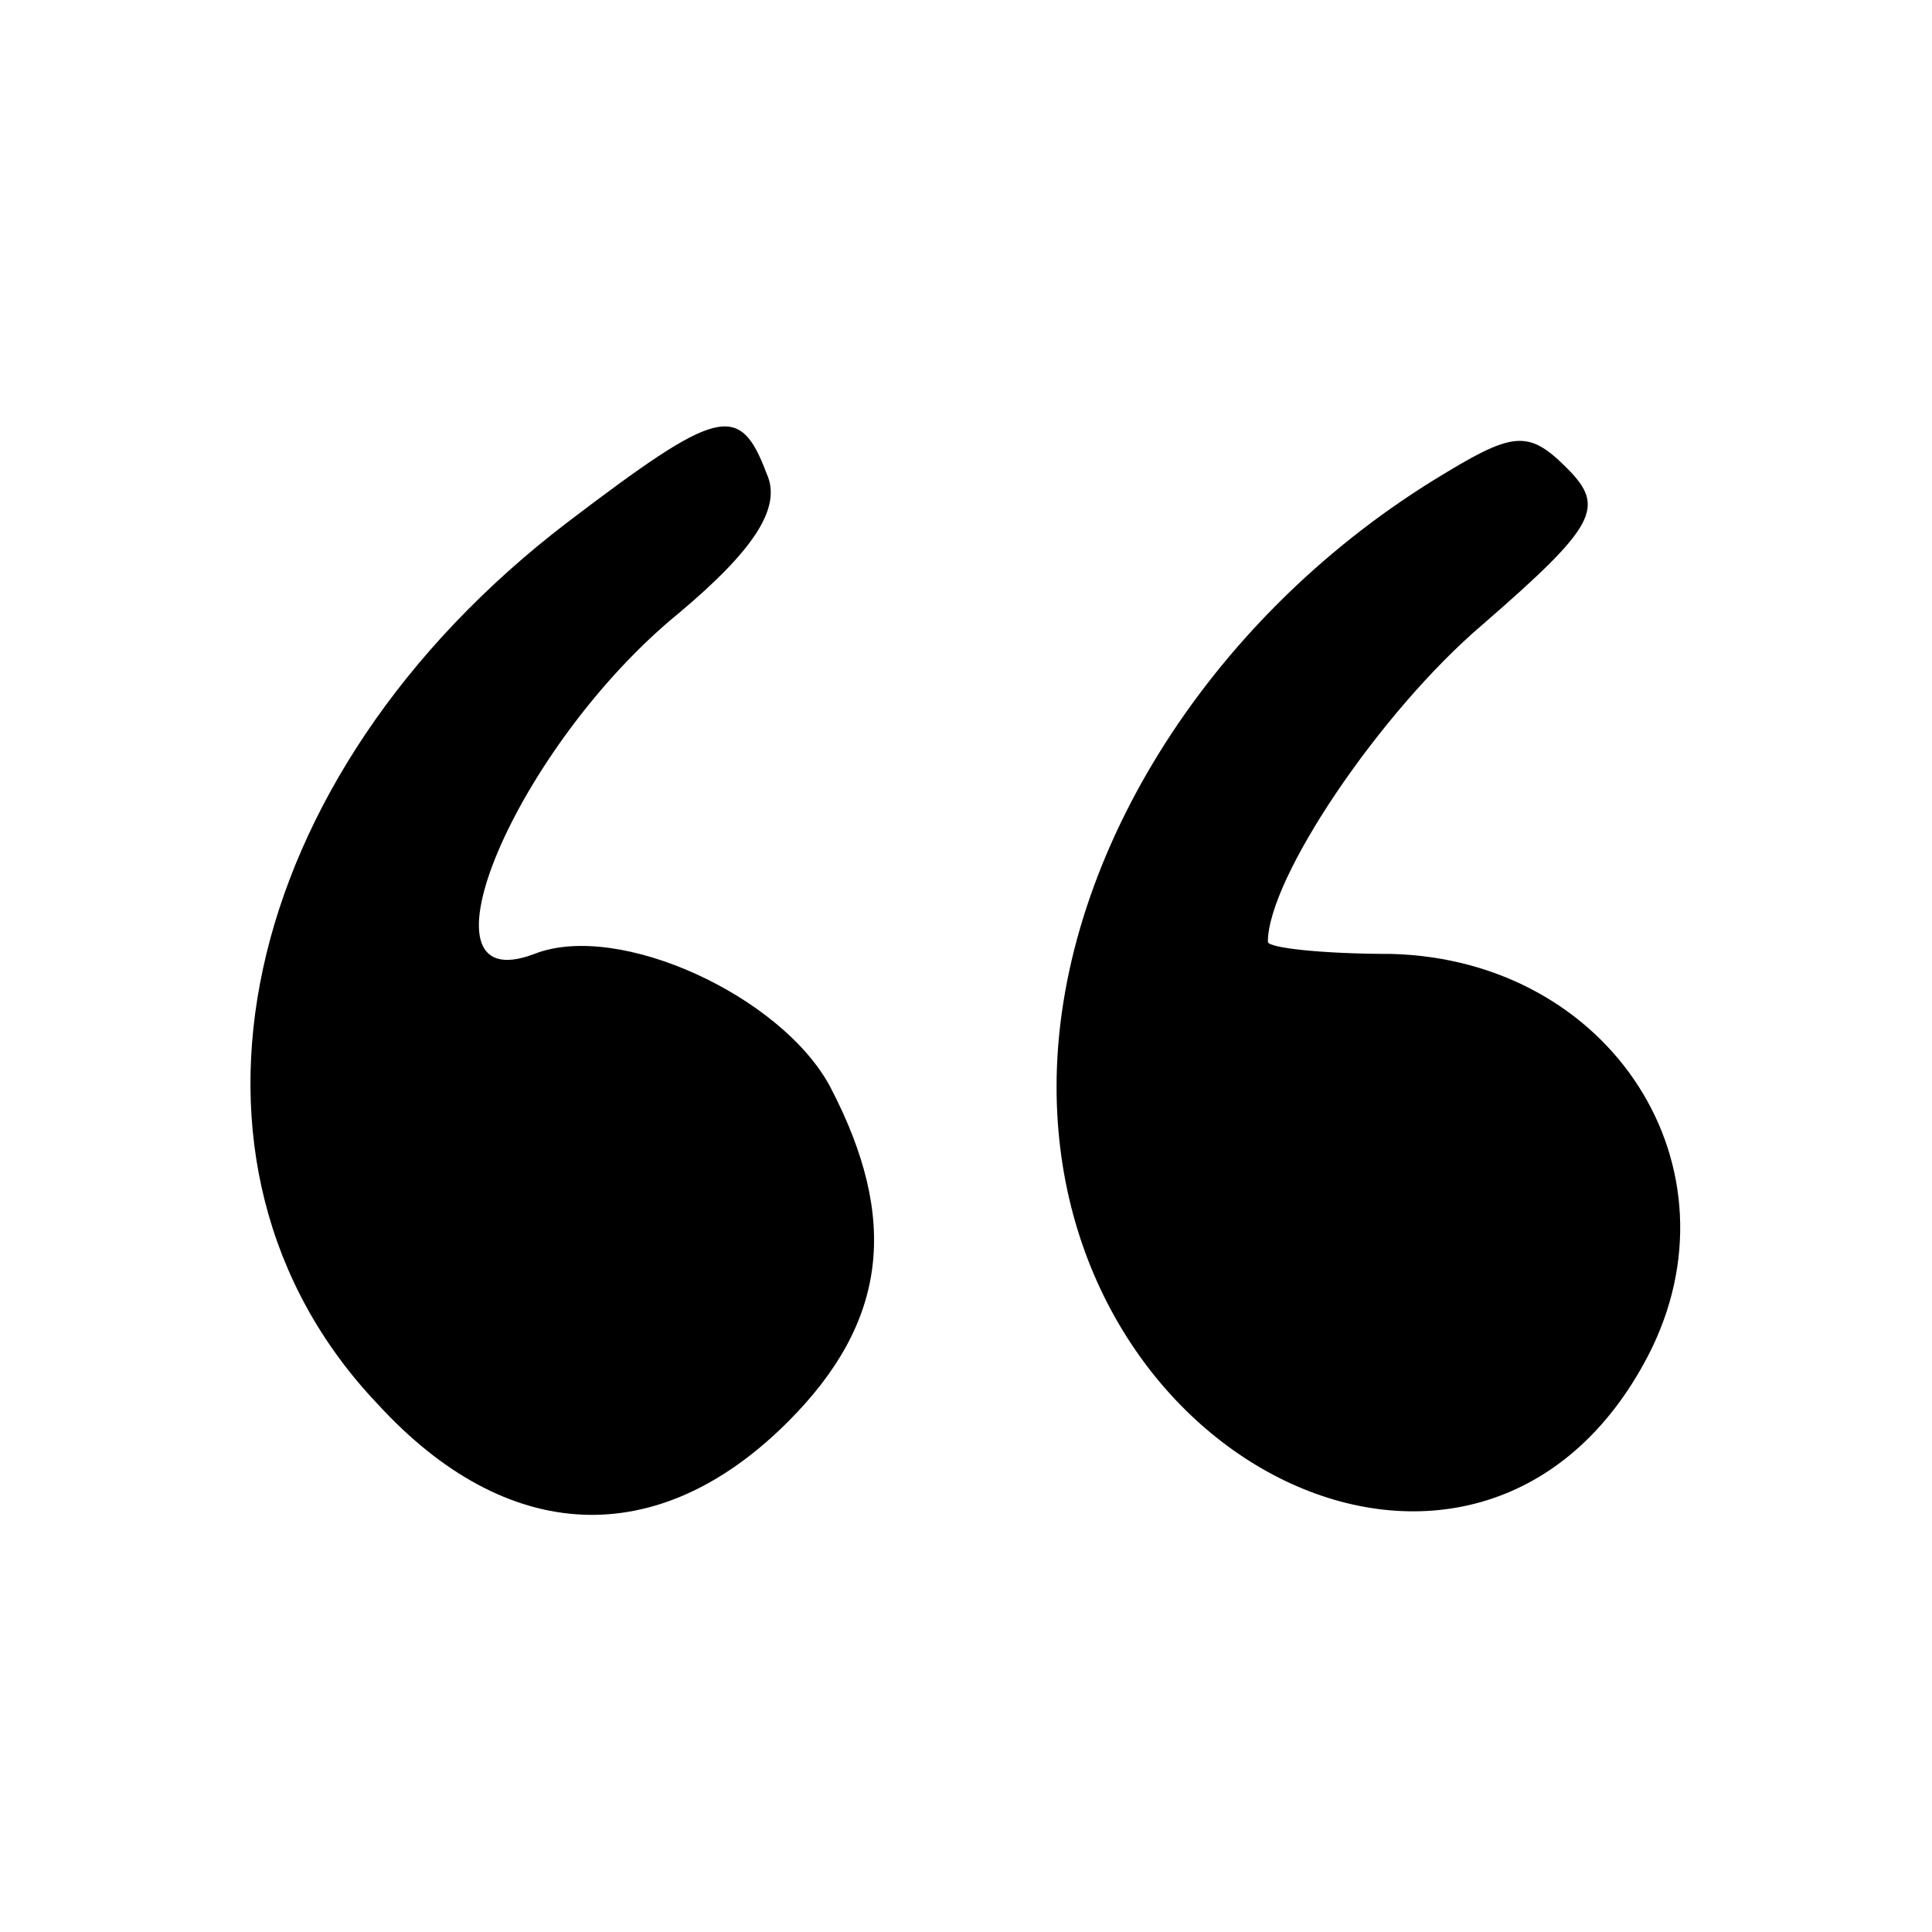 <?xml version="1.0" standalone="no"?>
<!DOCTYPE svg PUBLIC "-//W3C//DTD SVG 20010904//EN"
 "http://www.w3.org/TR/2001/REC-SVG-20010904/DTD/svg10.dtd">
<svg version="1.0" xmlns="http://www.w3.org/2000/svg"
 width="64pt" height="64pt" viewBox="0 0 64 64"
 preserveAspectRatio="xMidYMid meet">

<g transform="translate(0,64) scale(0.1,-0.1)"
fill="#000000" stroke="none">
<path d="M188 467 c-110 -84 -138 -213 -63 -292 43 -47 93 -49 136 -6 33 33
37 67 14 111 -16 30 -70 55 -98 44 -42 -16 -6 69 48 113 25 21 34 35 29 46 -9
24 -16 22 -66 -16z"/>
<path d="M475 481 c-76 -47 -125 -127 -125 -201 0 -128 142 -193 196 -89 32
62 -12 131 -85 133 -23 0 -41 2 -41 4 0 21 37 76 71 105 38 33 41 39 28 52
-13 13 -18 12 -44 -4z"/>
</g>
</svg>
